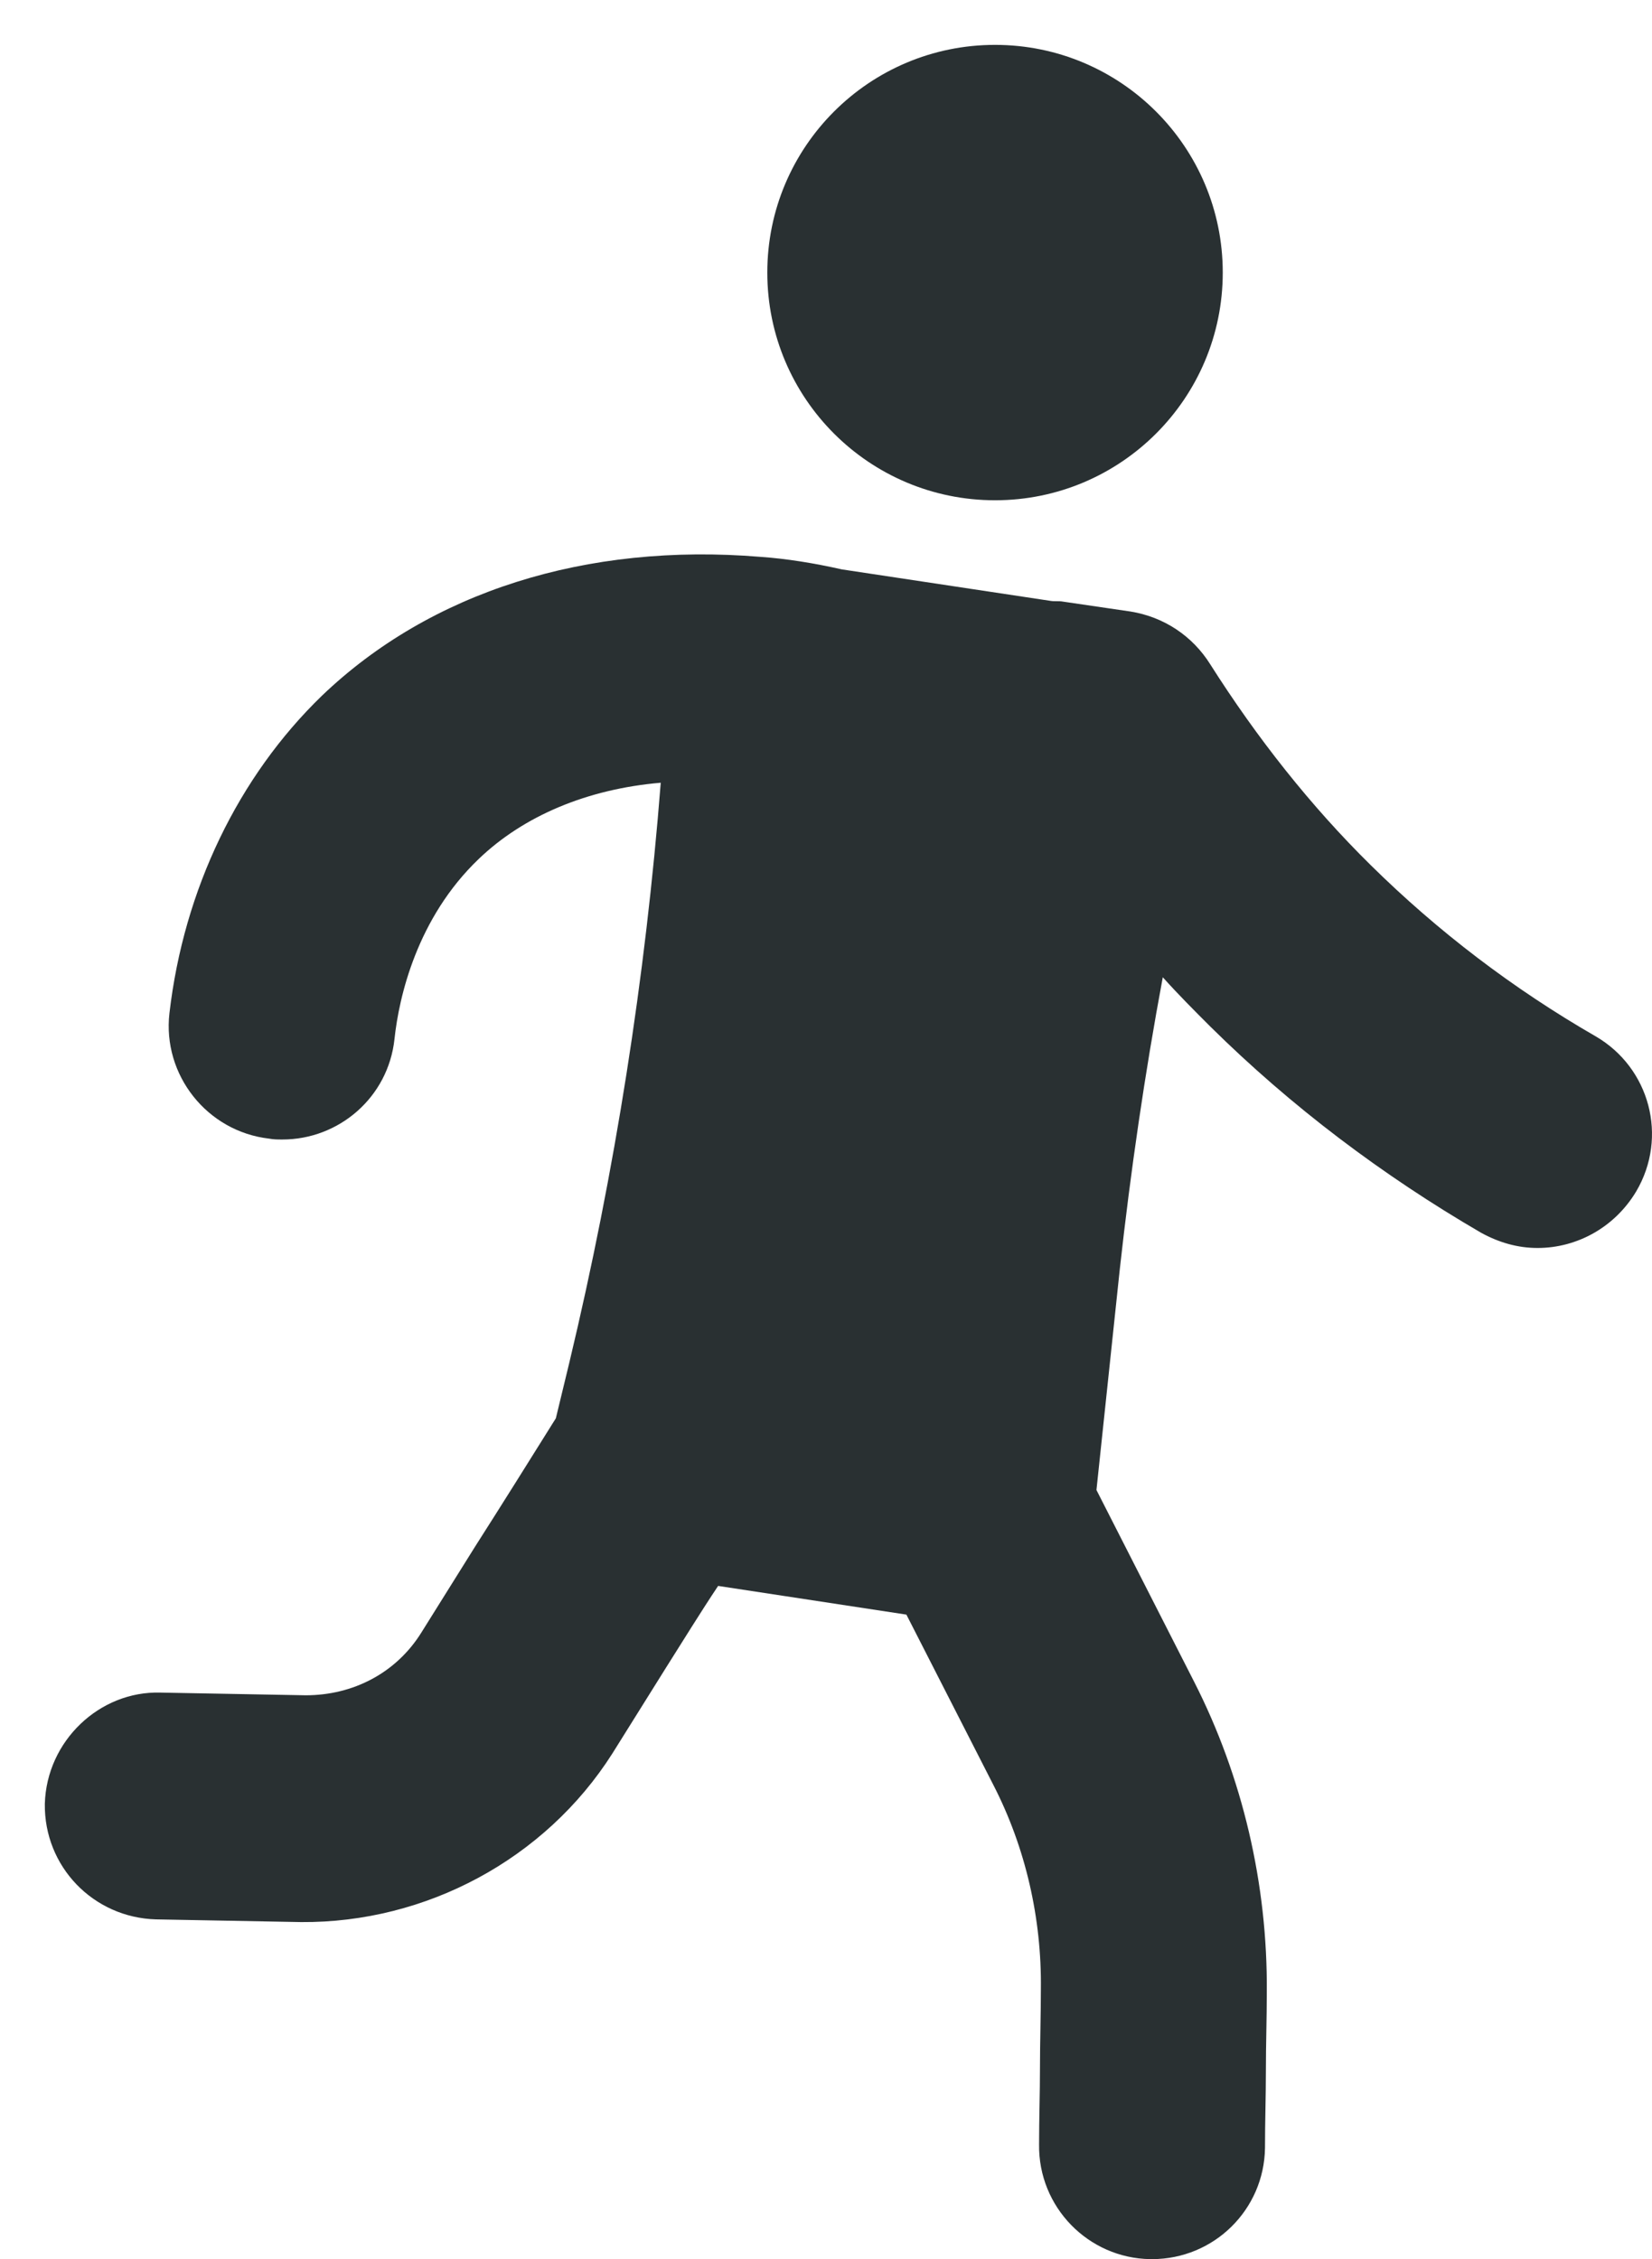 <svg xmlns="http://www.w3.org/2000/svg" version="1.1" viewBox="-5 -5 184.268 252.019">
  <g id="Run" stroke-dasharray="none" stroke-opacity="1" fill="none" stroke="none" fill-opacity="1">
    <title>Run</title>
    <g id="Run: Calque 1">
      <title>Calque 1</title>
      <g id="Group_2">
        <title>Groupe</title>
        <g id="Graphic_4">
          <circle cx="105.988" cy="25.407" r="25.401" fill="#293032"/>
        </g>
        <g id="Graphic_3">
          <path d="M 173.001 110.619 C 163.801 105.319 155.401 98.919 147.901 91.519 C 141.201 84.919 135.201 77.319 130.001 69.119 C 128.001 65.919 124.801 63.819 121.101 63.219 L 113.601 62.119 C 113.101 62.019 112.601 62.119 112.101 62.019 L 88.901 58.519 C 85.801 57.819 82.701 57.319 79.801 57.119 C 60.401 55.519 43.001 61.019 30.901 72.619 C 21.601 81.619 15.501 94.219 13.901 108.019 C 13.101 114.919 18.101 121.219 25.001 122.019 C 25.501 122.119 26.001 122.119 26.501 122.119 C 32.801 122.119 38.301 117.419 39.001 110.919 C 39.501 106.219 41.501 97.419 48.401 90.819 C 53.401 86.019 60.501 83.019 68.701 82.319 C 67.001 104.019 63.601 125.719 58.501 147.019 L 57.001 153.219 C 54.001 158.019 51.001 162.819 48.001 167.519 L 42.001 177.119 C 39.201 181.619 34.401 184.119 29.101 184.119 L 12.901 183.819 C 6.101 183.619 .201 189.219 .001 196.219 C -.099 203.219 5.401 208.919 12.401 209.119 L 28.601 209.419 C 42.501 209.519 55.801 202.419 63.301 190.619 L 69.301 181.019 C 71.201 178.019 73.101 174.919 75.101 171.919 L 96.101 175.119 L 105.801 194.119 C 109.401 201.119 111.201 209.019 111.101 216.919 C 111.101 219.819 111.001 222.719 111.001 225.619 C 111.001 228.519 110.901 231.319 110.901 234.219 C 110.801 241.219 116.401 246.919 123.301 247.019 C 123.401 247.019 123.401 247.019 123.501 247.019 C 130.401 247.019 136.001 241.519 136.101 234.619 C 136.101 231.719 136.201 228.819 136.201 225.919 C 136.201 223.019 136.301 220.219 136.301 217.219 C 136.401 205.219 133.601 193.219 128.201 182.619 L 117.301 161.219 L 119.901 136.619 C 121.101 125.719 122.701 114.719 124.701 104.019 C 126.401 105.919 128.201 107.719 130.001 109.519 C 139.001 118.419 149.201 126.119 160.201 132.519 C 162.201 133.619 164.301 134.219 166.501 134.219 C 170.901 134.219 175.101 131.919 177.501 127.919 C 181.101 121.819 179.001 114.119 173.001 110.619 Z" fill="#293032"/>
        </g>
      </g>
    </g>
  </g>
</svg>
